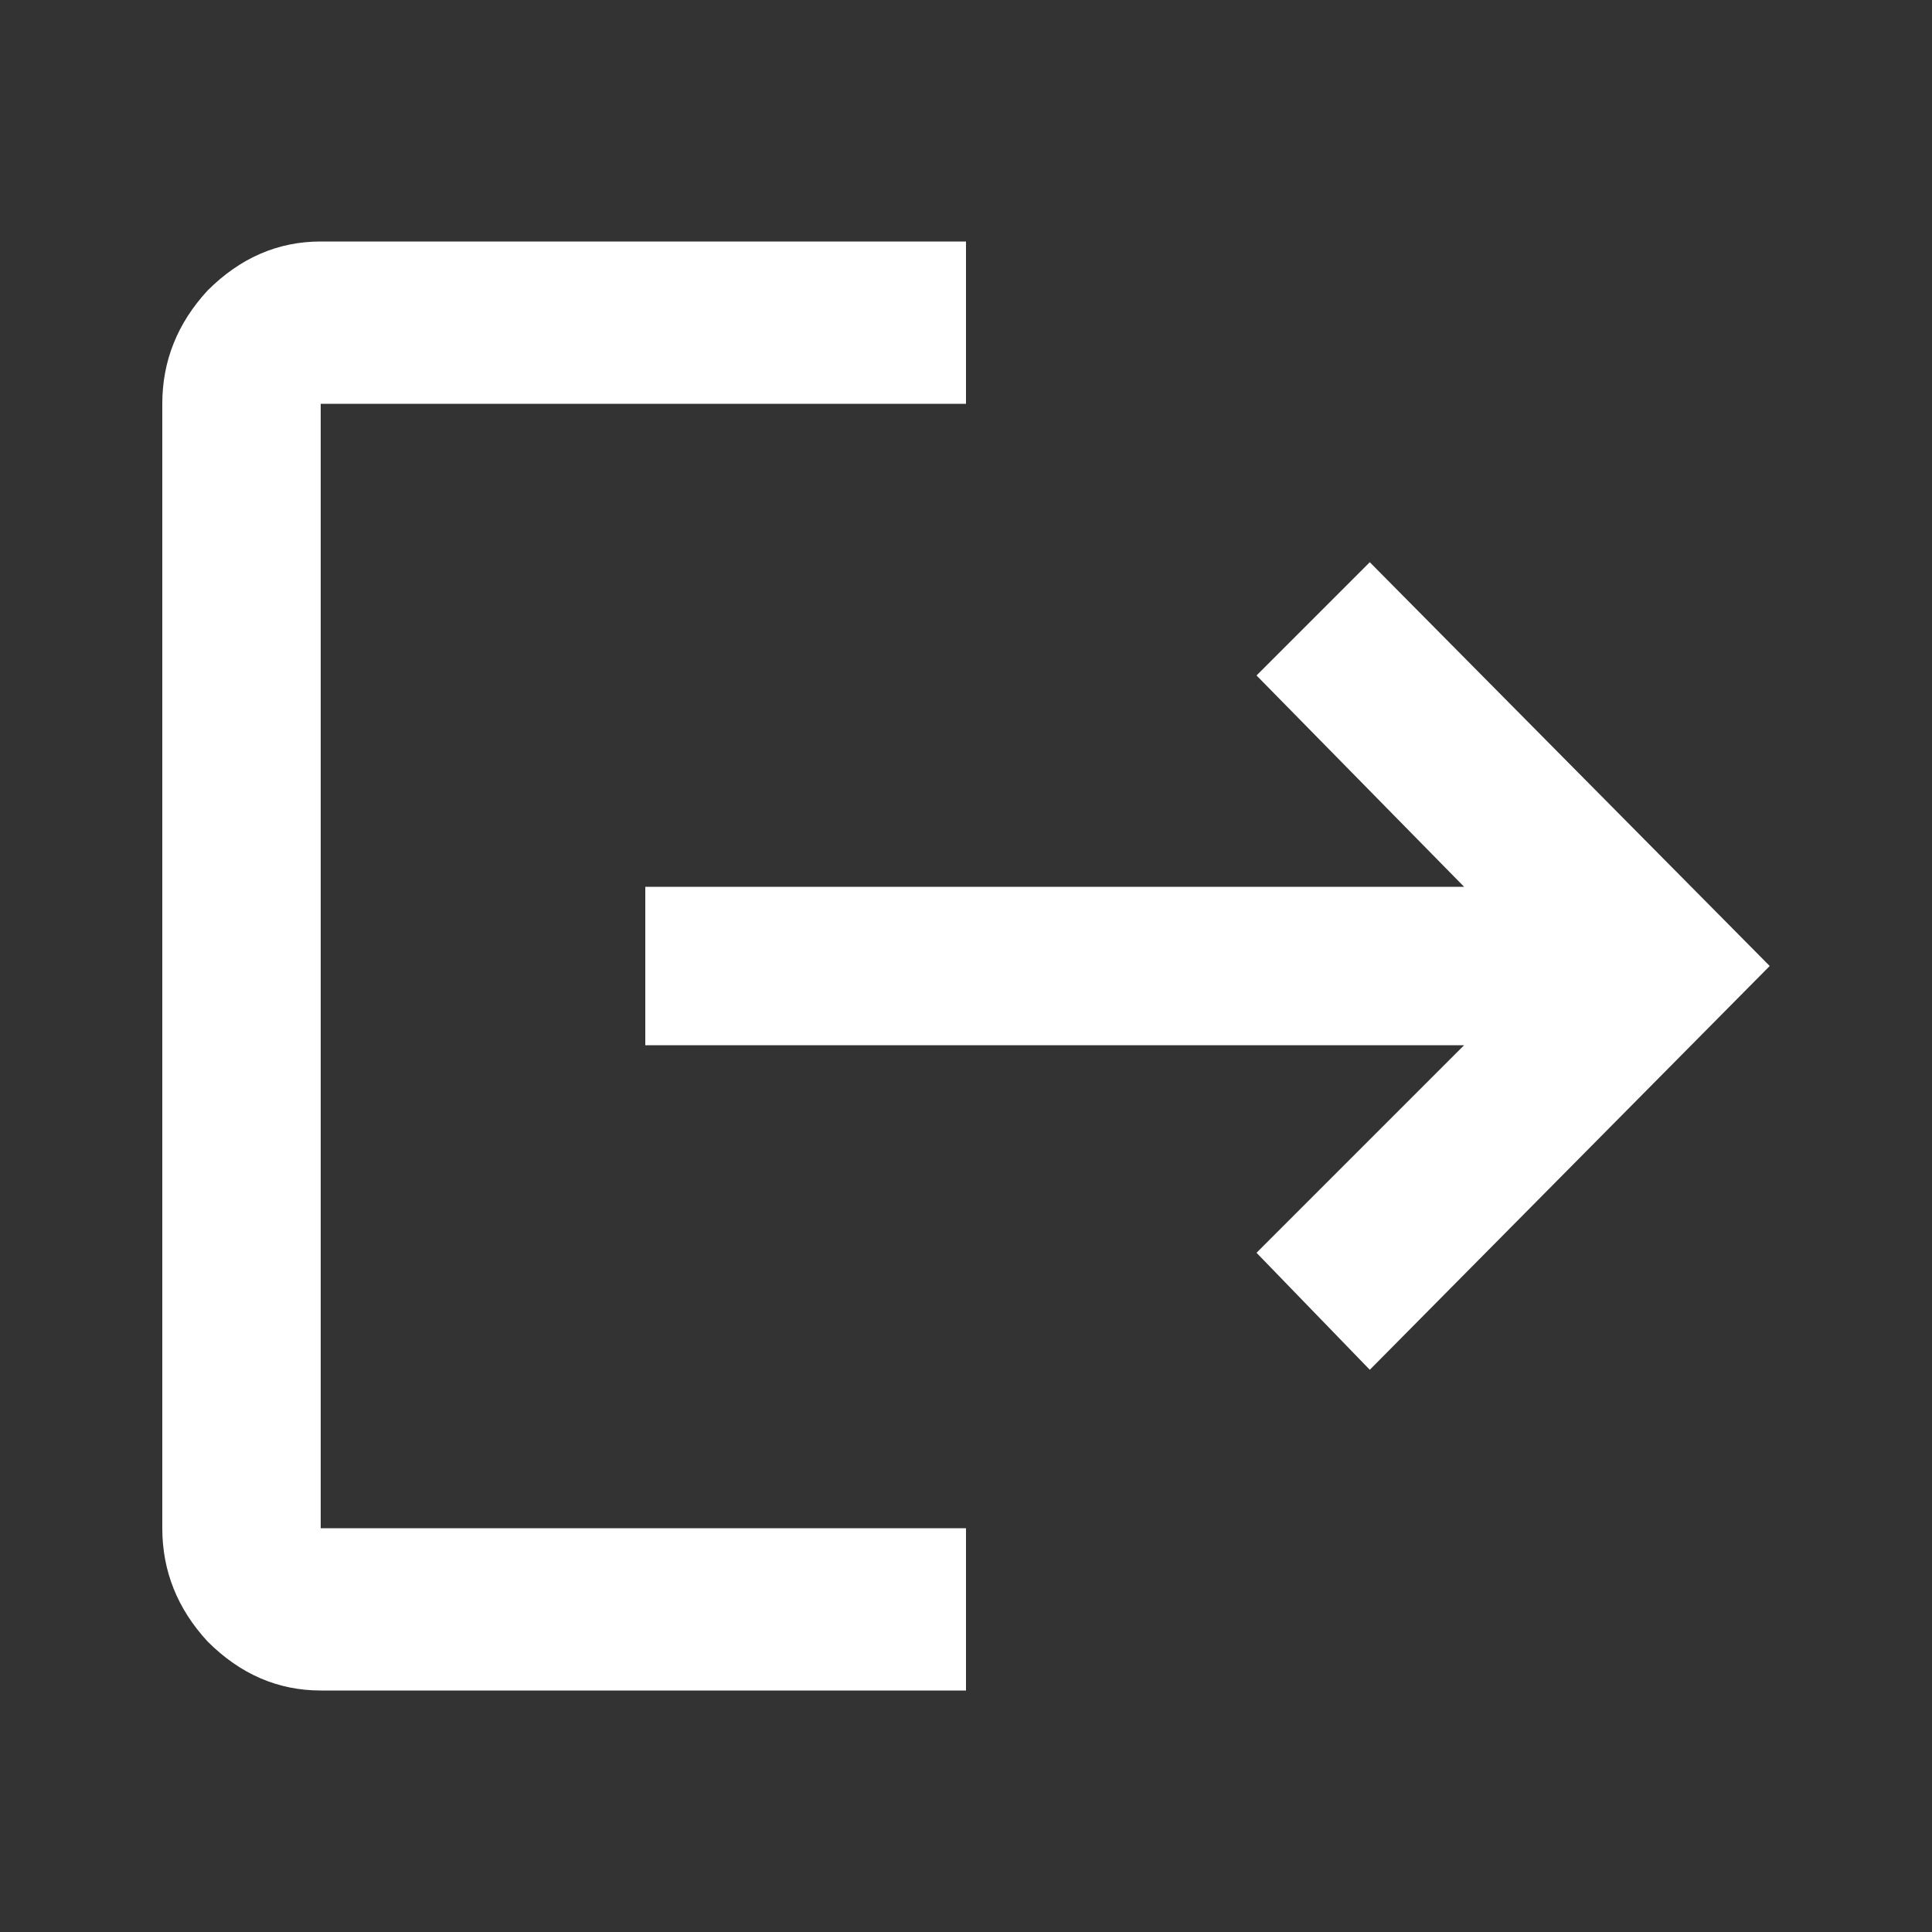 <svg width="16" height="16" viewBox="0 0 16 16" fill="none" xmlns="http://www.w3.org/2000/svg">
<rect x="0" y="0" width="16" height="16" fill="#333333" stroke="none"/>
<path d="M2.656 3.344V12.656H8V14H2.656C2.302 14 1.99 13.865 1.719 13.594C1.469 13.323 1.344 13.01 1.344 12.656V3.344C1.344 2.99 1.469 2.677 1.719 2.406C1.99 2.135 2.302 2 2.656 2H8V3.344H2.656ZM11.344 4.656L14.656 8L11.344 11.344L10.406 10.375L12.125 8.656H5.344V7.344H12.125L10.406 5.594L11.344 4.656Z" fill="white"/>
</svg>
